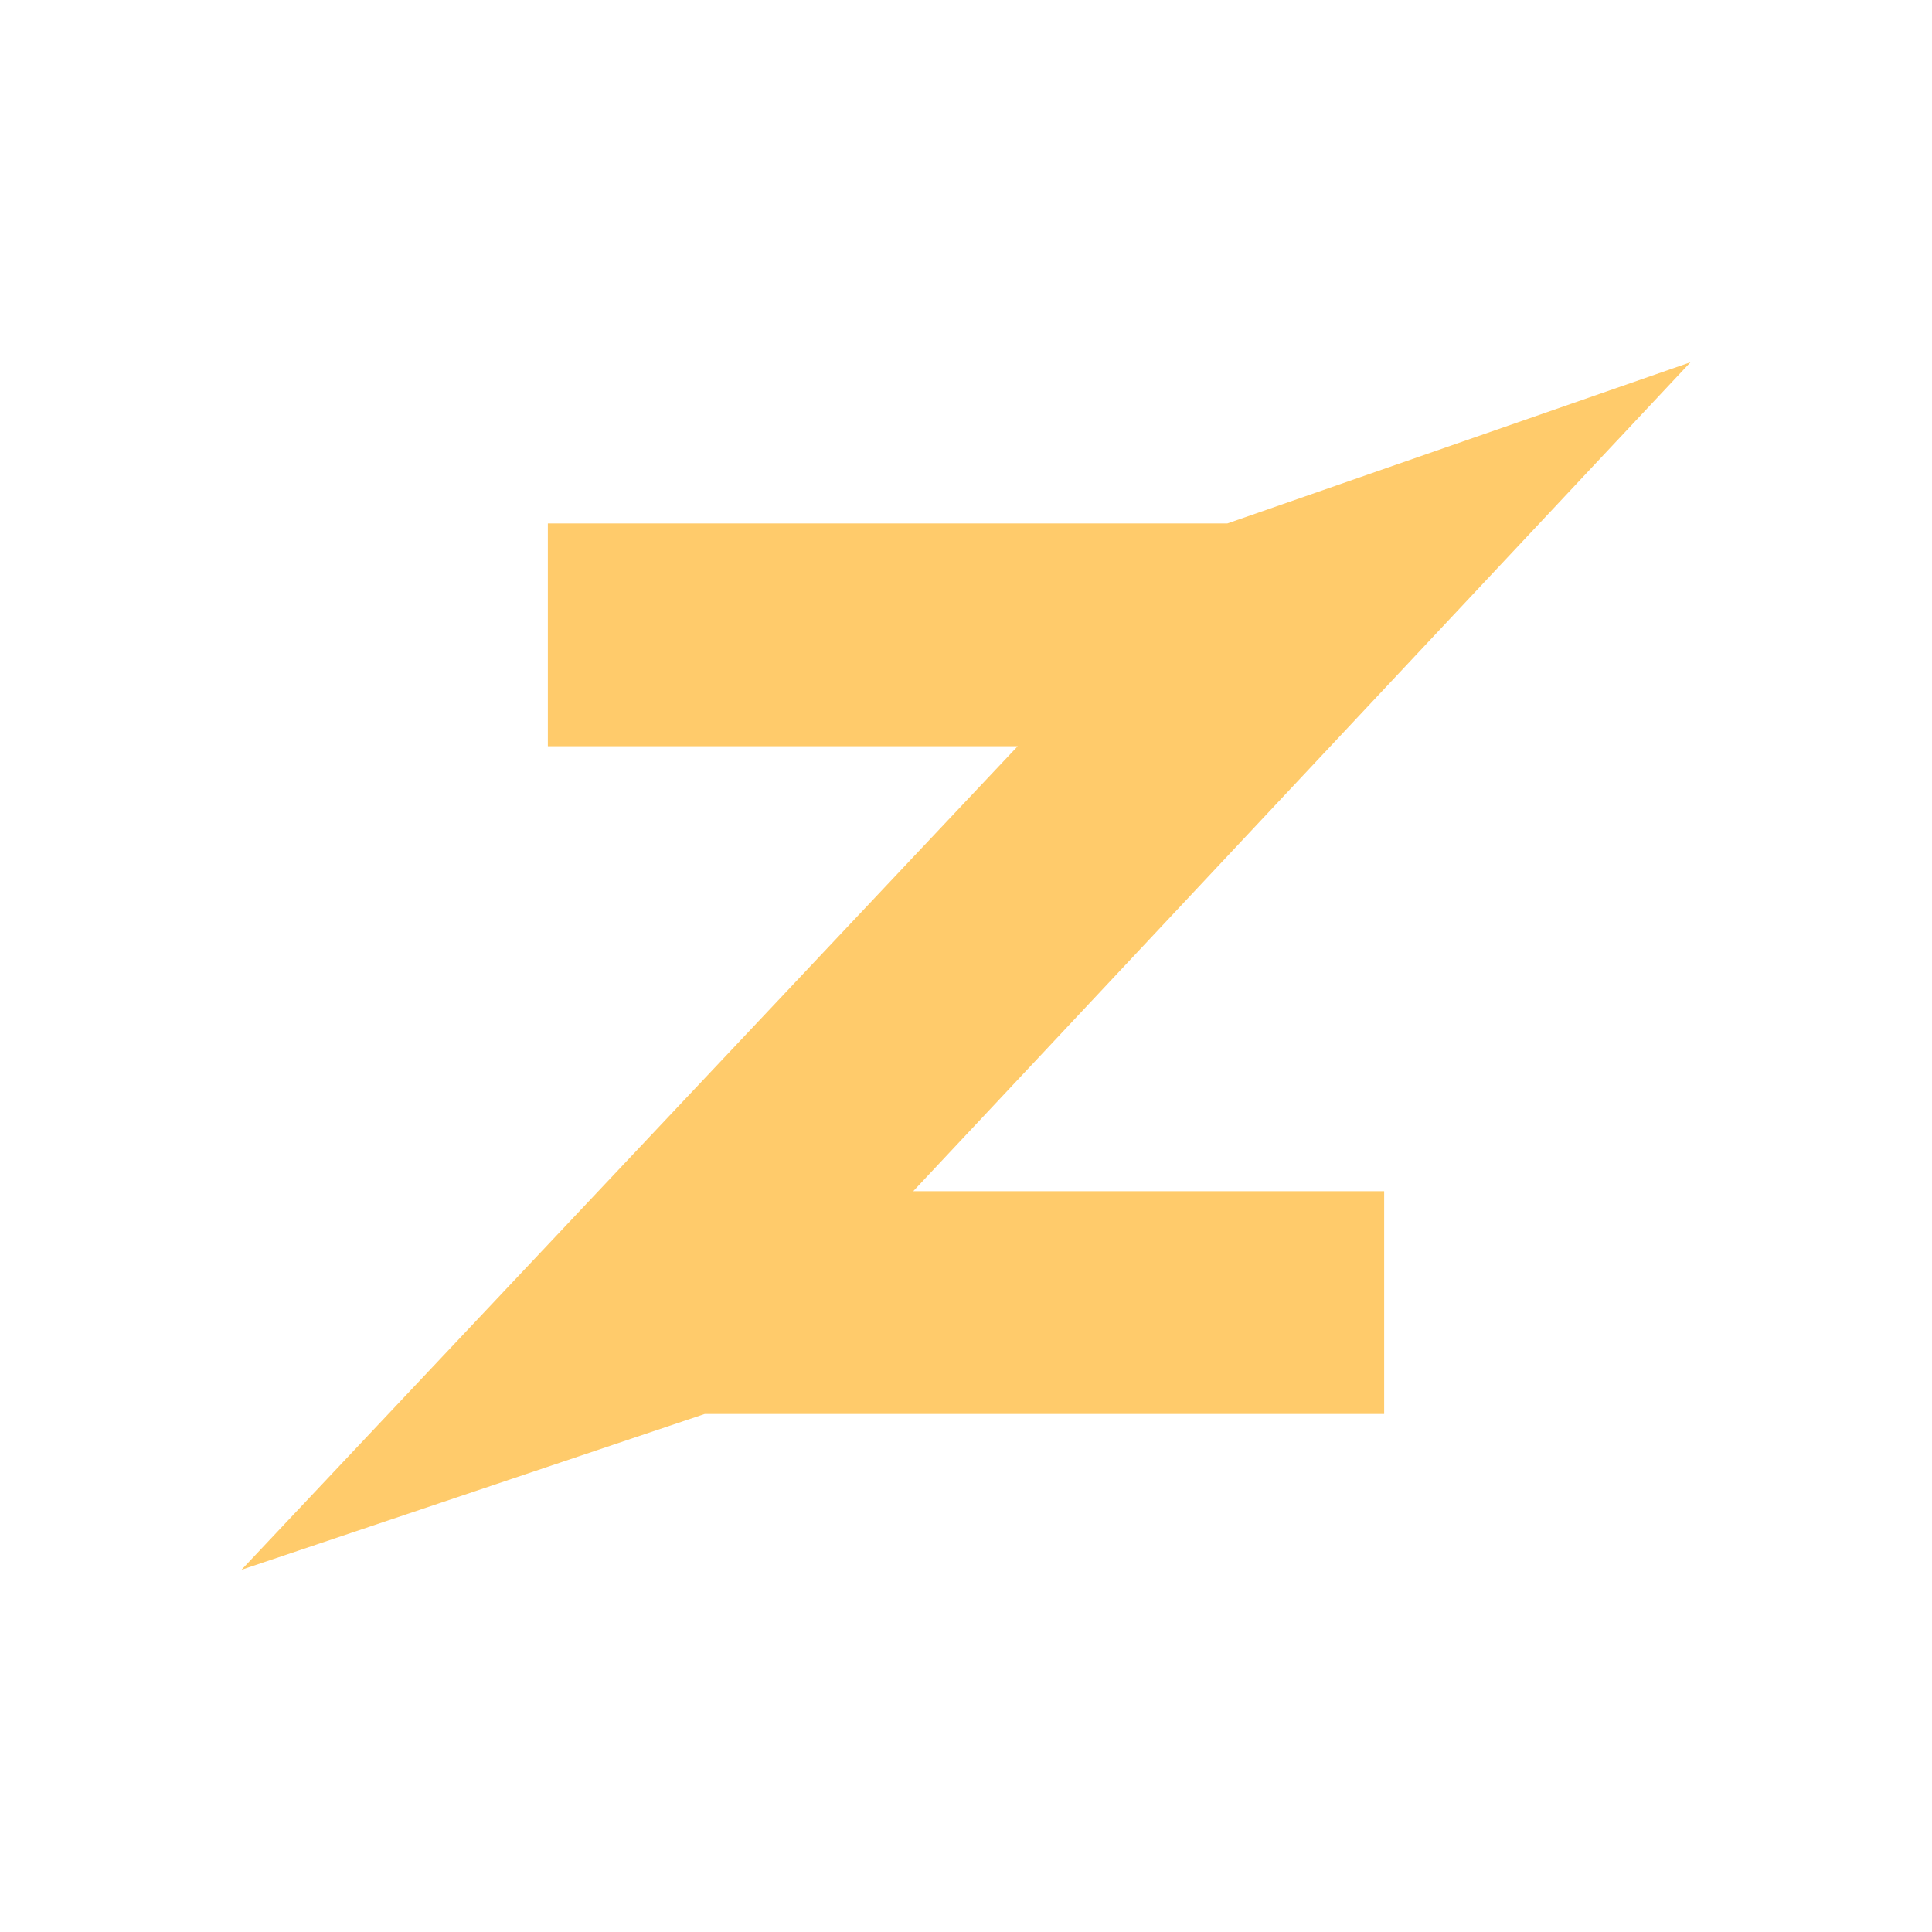 <svg width="16" height="16" viewBox="0 0 16 16" fill="none" xmlns="http://www.w3.org/2000/svg">
<path d="M8.428 6.18H4.537V4.335H10.164L14 3L7.563 9.865H11.463V11.71H5.836L2 13L8.428 6.18Z" fill="#FFCB6B"/>
</svg>
